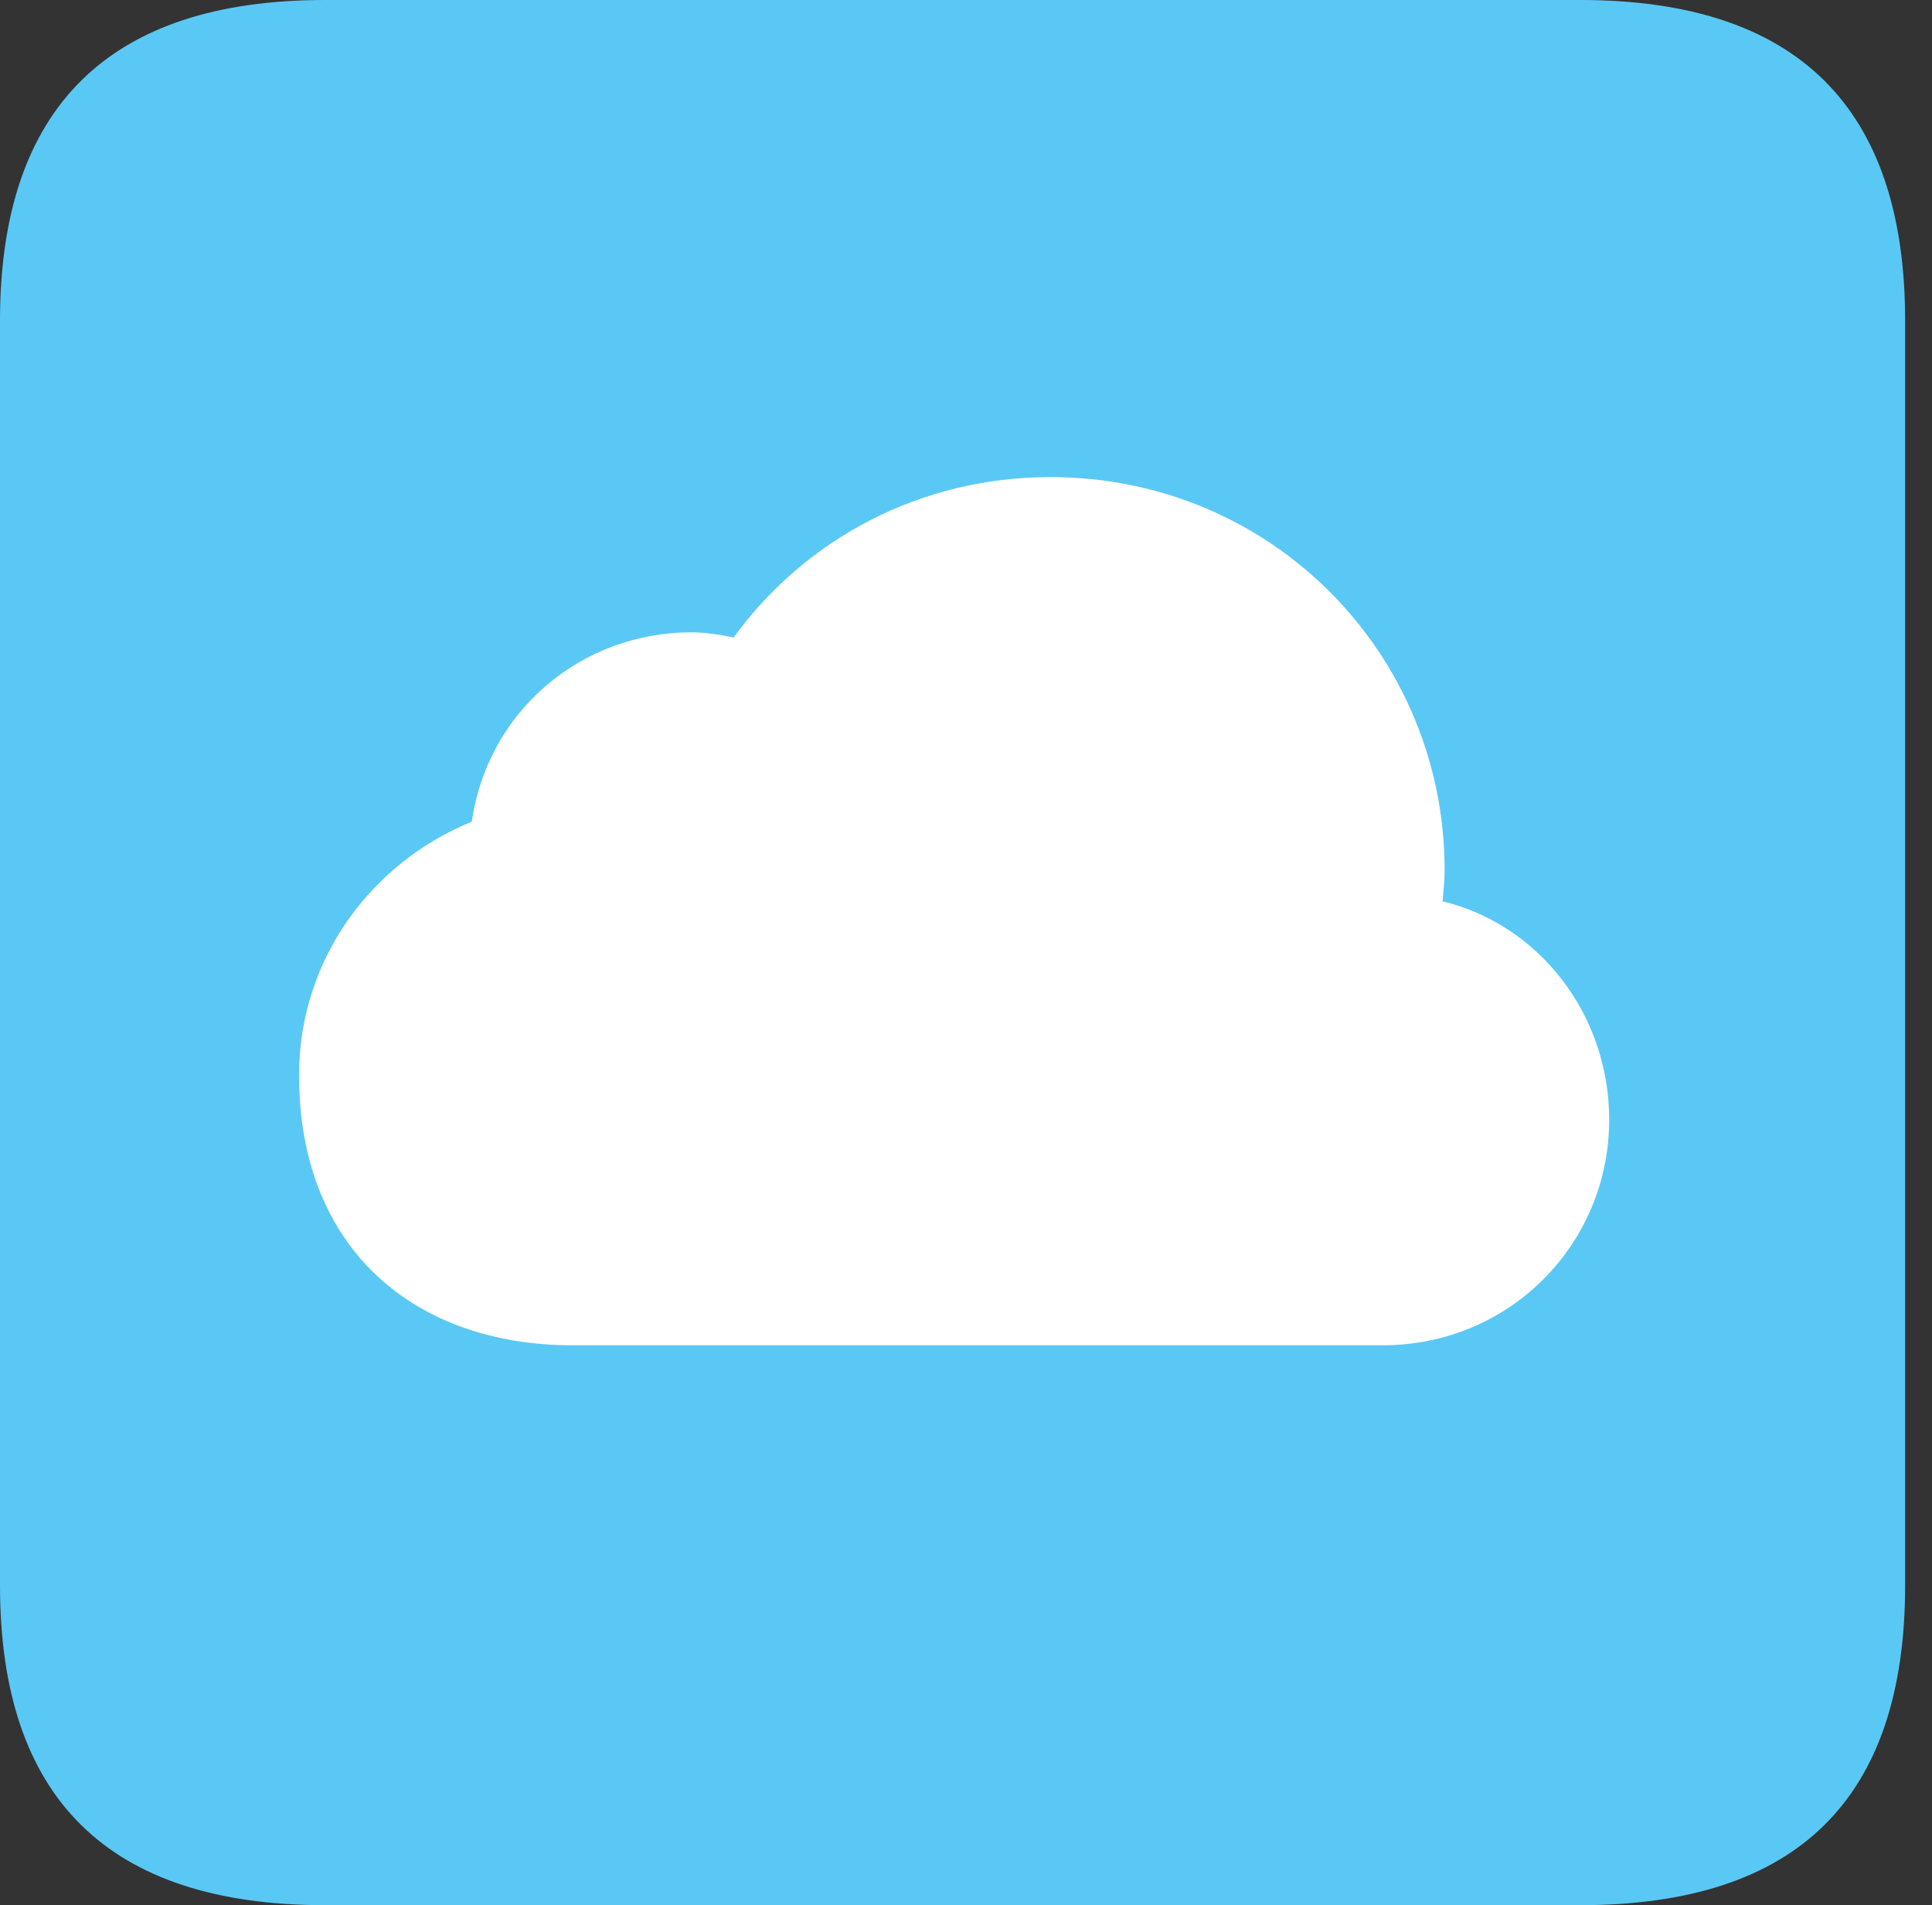 <?xml version="1.0" encoding="UTF-8"?>
<!--Generator: Apple Native CoreSVG 326-->
<!DOCTYPE svg
PUBLIC "-//W3C//DTD SVG 1.1//EN"
       "http://www.w3.org/Graphics/SVG/1.1/DTD/svg11.dtd">
<svg version="1.1" xmlns="http://www.w3.org/2000/svg" xmlns:xlink="http://www.w3.org/1999/xlink" viewBox="0 0 25.525 25.17">
 <rect x="0" y="0" width="25.525" height="25.17" fill="#333333" stroke="none"/>
 <g>
  <rect height="25.17" opacity="0" width="25.525" x="0" y="0"/>
  <path d="M4.293 25.17L20.877 25.17C23.748 25.17 25.17 23.762 25.17 20.945L25.17 4.238C25.17 1.422 23.748 0 20.877 0L4.293 0C1.436 0 0 1.422 0 4.238L0 20.945C0 23.762 1.436 25.17 4.293 25.17Z" fill="#5ac8f5"/>
  <path d="M7.561 17.773C5.51 17.773 3.951 16.529 3.951 14.205C3.951 12.66 4.922 11.389 6.234 10.855C6.439 9.406 7.67 8.354 9.133 8.354C9.297 8.354 9.502 8.381 9.693 8.422C10.637 7.123 12.154 6.303 13.877 6.303C16.803 6.303 19.086 8.641 19.086 11.498C19.086 11.621 19.072 11.758 19.059 11.908C20.316 12.209 21.26 13.385 21.26 14.793C21.26 16.434 19.947 17.773 18.266 17.773Z" fill="white"/>
 </g>
</svg>

